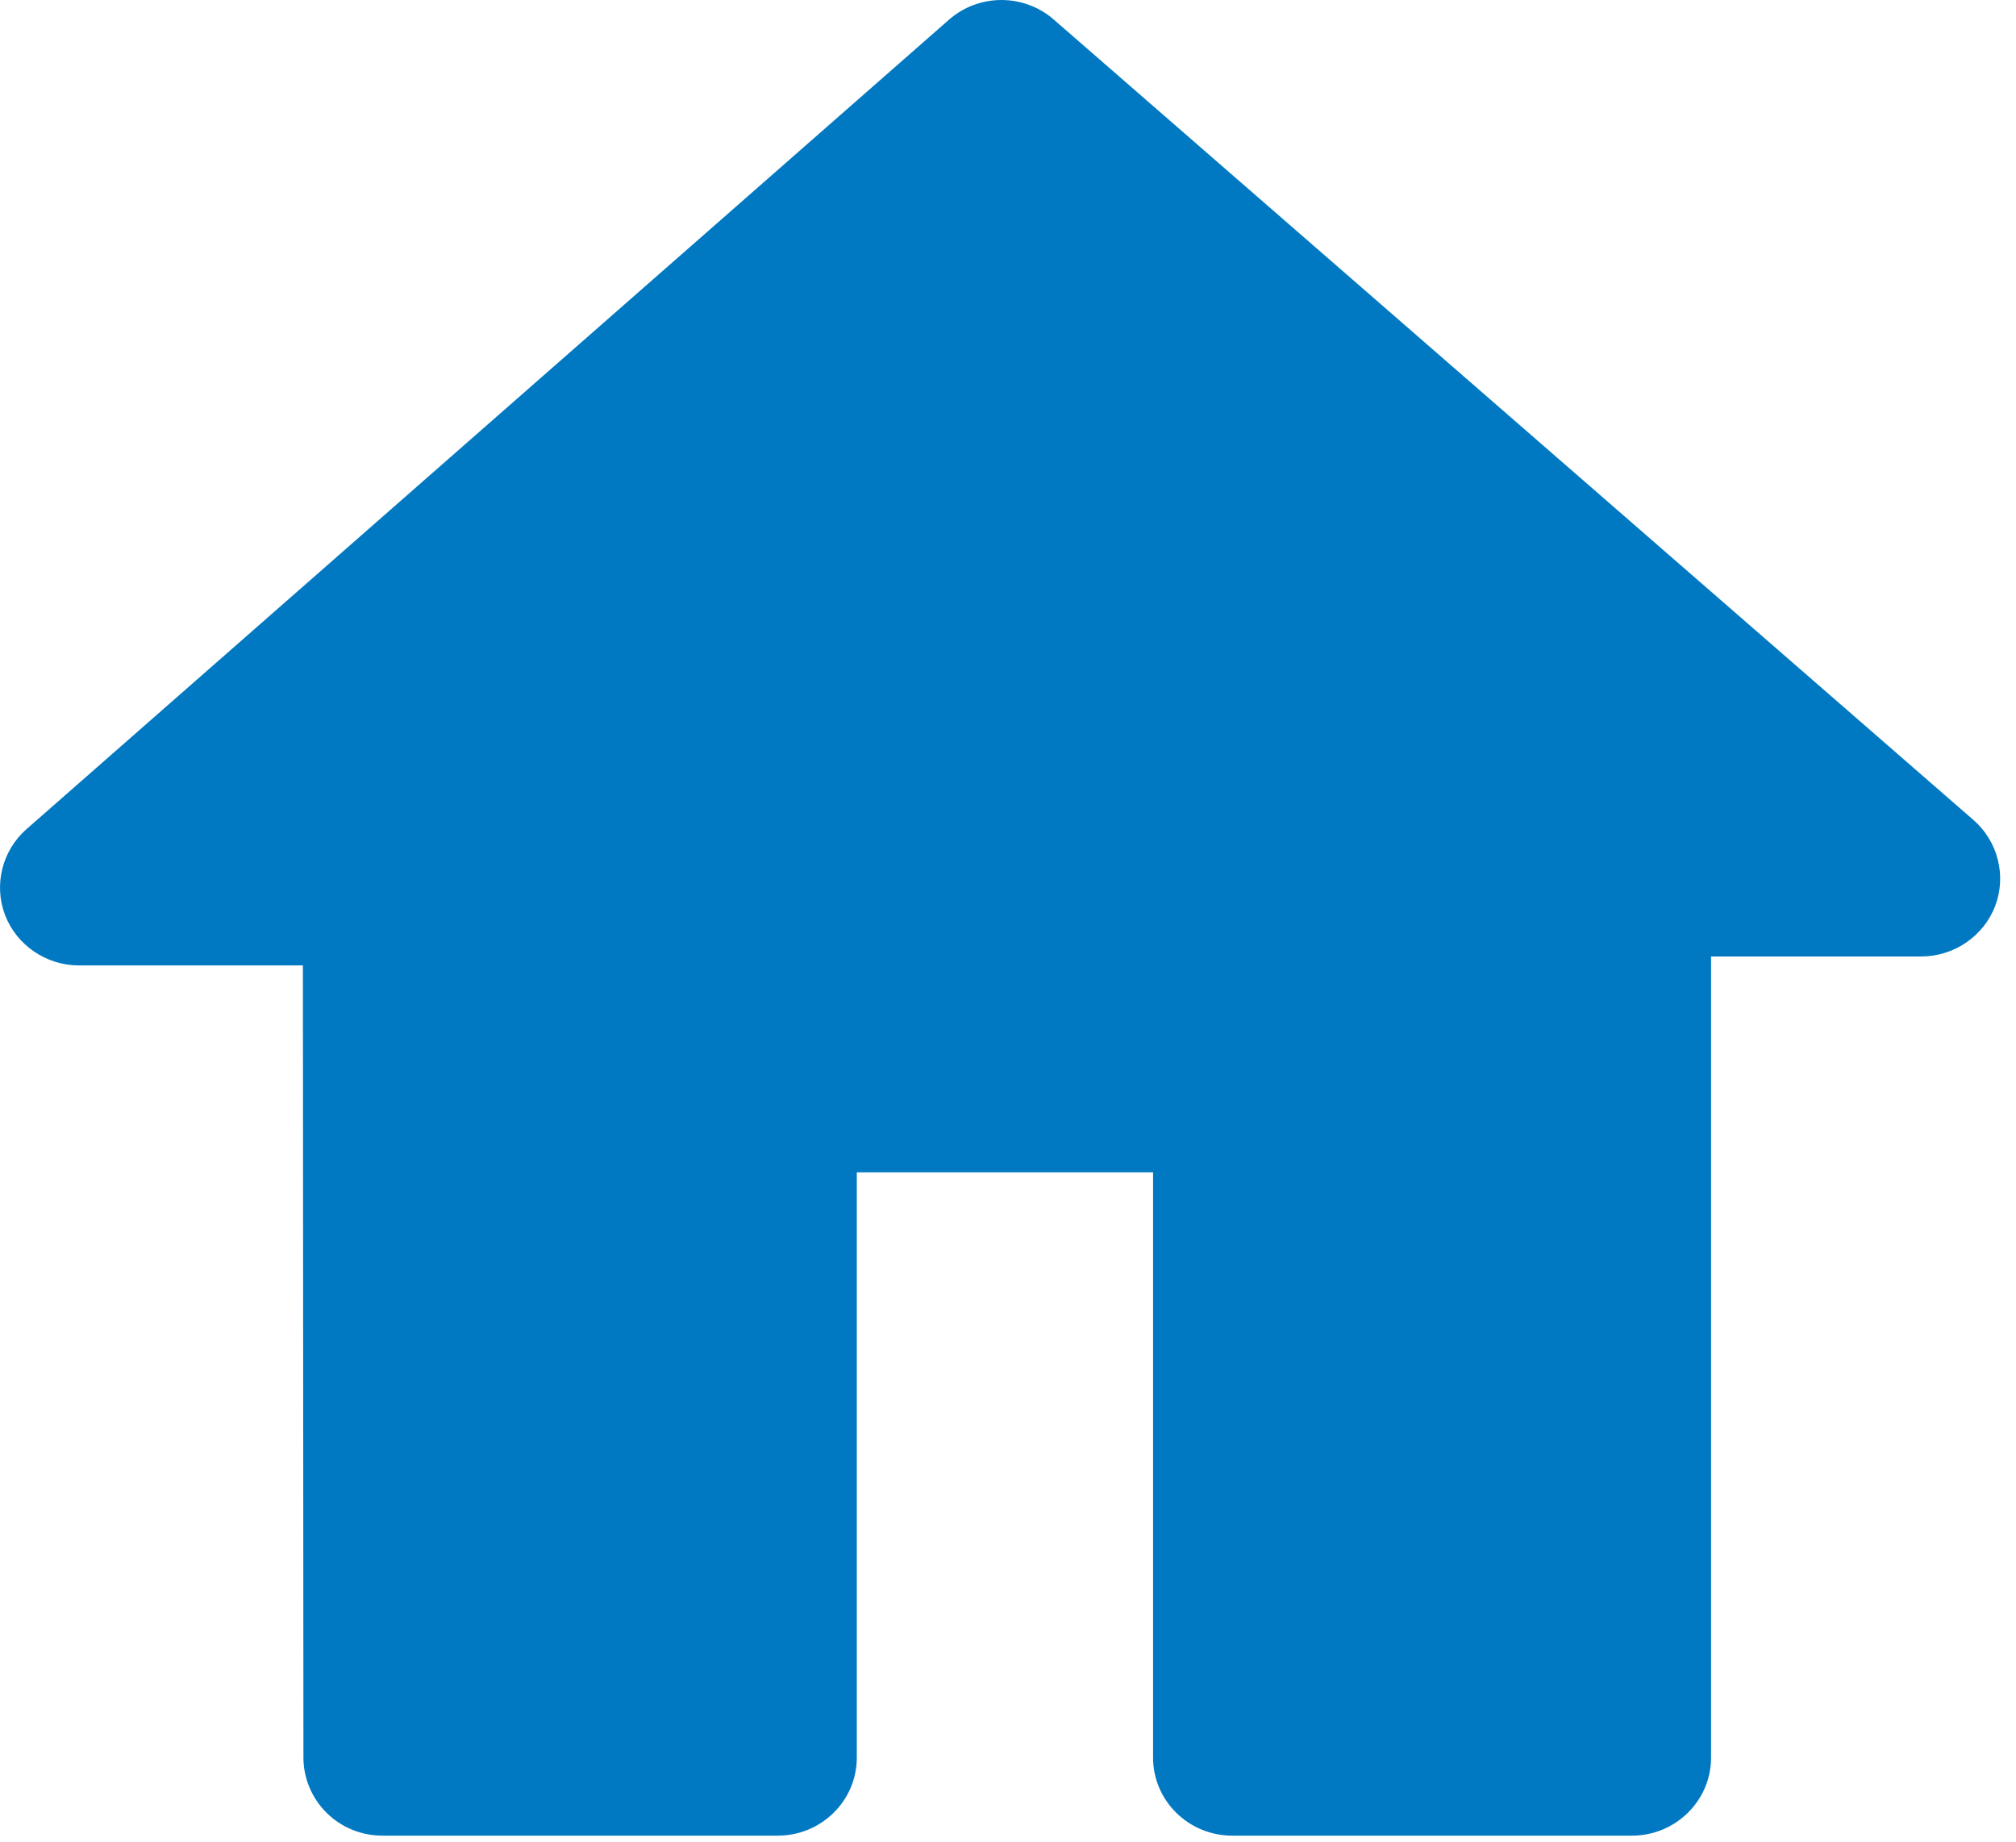 <?xml version="1.0" encoding="UTF-8"?>
<svg width="81px" height="74px" viewBox="0 0 81 74" version="1.1" xmlns="http://www.w3.org/2000/svg" xmlns:xlink="http://www.w3.org/1999/xlink">
    <!-- Generator: Sketch 50.2 (55047) - http://www.bohemiancoding.com/sketch -->
    <title>bmo-house</title>
    <desc>Created with Sketch.</desc>
    <defs></defs>
    <g id="Page-1" stroke="none" stroke-width="1" fill="none" fill-rule="evenodd">
        <g id="Group-4" transform="translate(-1317, -418)" fill="#0179C2">
            <path d="M1359.336,418.783 C1358.756,418.278 1358.01,418 1357.237,418 C1356.459,418 1355.71,418.281 1355.129,418.791 L1318.063,451.312 C1317.085,452.17 1316.74,453.558 1317.205,454.767 C1317.67,455.975 1318.862,456.786 1320.171,456.786 L1329.17,456.786 L1329.191,488.604 C1329.189,489.43 1329.527,490.24 1330.118,490.825 C1330.717,491.419 1331.516,491.746 1332.365,491.746 L1348.252,491.746 C1350.002,491.746 1351.425,490.34 1351.425,488.613 L1351.425,465.097 L1363.329,465.097 L1363.329,488.613 C1363.329,490.34 1364.753,491.746 1366.503,491.746 L1382.574,491.746 C1384.324,491.746 1385.748,490.34 1385.748,488.613 L1385.748,456.426 L1394.193,456.426 C1395.505,456.426 1396.698,455.613 1397.162,454.401 C1397.625,453.189 1397.276,451.8 1396.291,450.943 L1359.336,418.783 Z" id="bmo-house"></path>
        </g>
    </g>
</svg>
